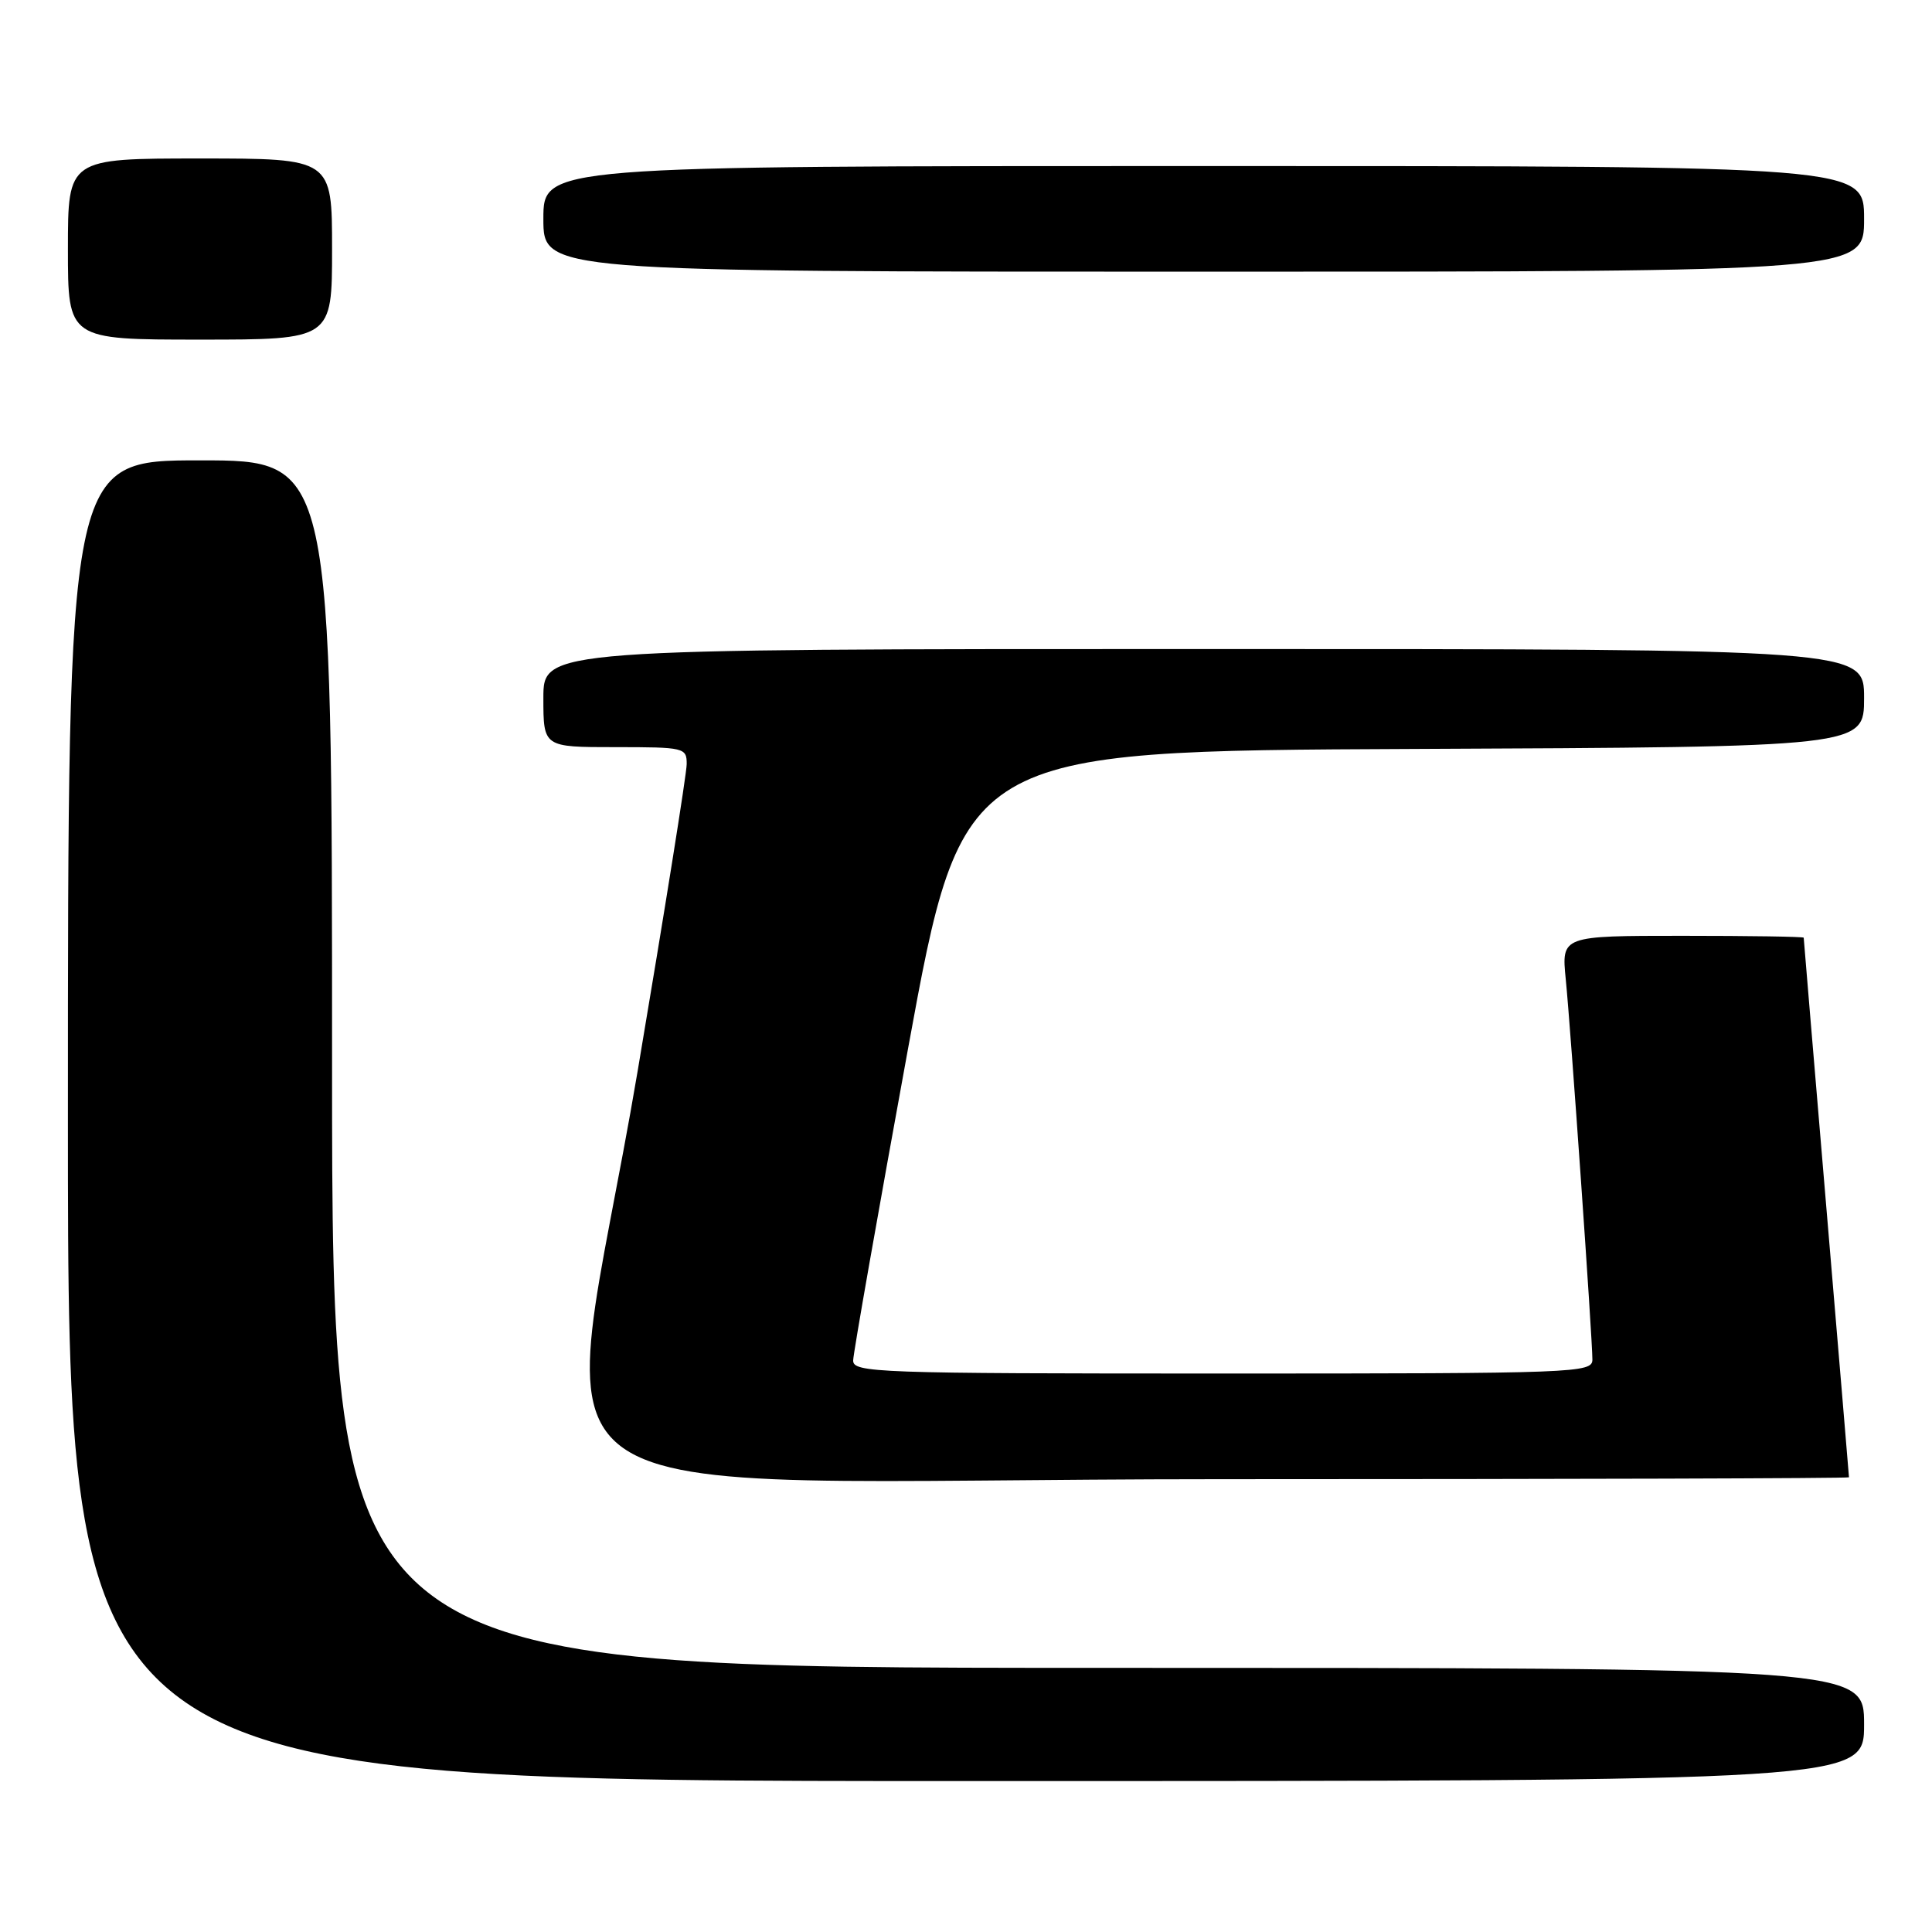 <?xml version="1.0" encoding="UTF-8" standalone="no"?>
<!DOCTYPE svg PUBLIC "-//W3C//DTD SVG 1.1//EN" "http://www.w3.org/Graphics/SVG/1.1/DTD/svg11.dtd" >
<svg xmlns="http://www.w3.org/2000/svg" xmlns:xlink="http://www.w3.org/1999/xlink" version="1.1" viewBox="0 0 256 256">
 <g >
 <path fill="currentColor"
d=" M 247.00 228.50 C 247.00 221.00 247.00 221.00 145.50 221.00 C 44.00 221.00 44.00 221.00 44.00 141.00 C 44.00 61.00 44.00 61.00 26.50 61.00 C 9.00 61.00 9.00 61.00 9.00 148.50 C 9.00 236.00 9.00 236.00 128.00 236.00 C 247.00 236.00 247.00 236.00 247.00 228.50 Z  M 245.00 195.75 C 245.00 195.61 243.65 179.53 242.00 160.00 C 240.35 140.47 239.00 124.39 239.00 124.25 C 239.00 124.11 231.78 124.00 222.95 124.00 C 206.90 124.00 206.90 124.00 207.47 129.75 C 208.13 136.33 211.00 177.36 211.00 180.15 C 211.00 181.92 208.99 182.00 162.00 182.00 C 115.98 182.00 113.00 181.89 113.05 180.25 C 113.07 179.29 116.34 160.72 120.31 139.00 C 127.54 99.50 127.54 99.50 187.27 99.24 C 247.00 98.98 247.00 98.98 247.00 92.49 C 247.00 86.00 247.00 86.00 159.50 86.00 C 72.00 86.00 72.00 86.00 72.00 92.50 C 72.00 99.00 72.00 99.00 81.50 99.00 C 90.69 99.00 91.00 99.07 90.99 101.25 C 90.99 102.49 88.06 120.79 84.49 141.93 C 74.16 203.06 64.11 196.00 161.50 196.00 C 207.43 196.00 245.00 195.89 245.00 195.75 Z  M 44.00 33.00 C 44.00 21.00 44.00 21.00 26.50 21.00 C 9.00 21.00 9.00 21.00 9.00 33.00 C 9.00 45.00 9.00 45.00 26.50 45.00 C 44.00 45.00 44.00 45.00 44.00 33.00 Z  M 247.00 29.00 C 247.00 22.00 247.00 22.00 159.50 22.00 C 72.00 22.00 72.00 22.00 72.00 29.00 C 72.00 36.00 72.00 36.00 159.50 36.00 C 247.00 36.00 247.00 36.00 247.00 29.00 Z "/>
</g>
</svg>